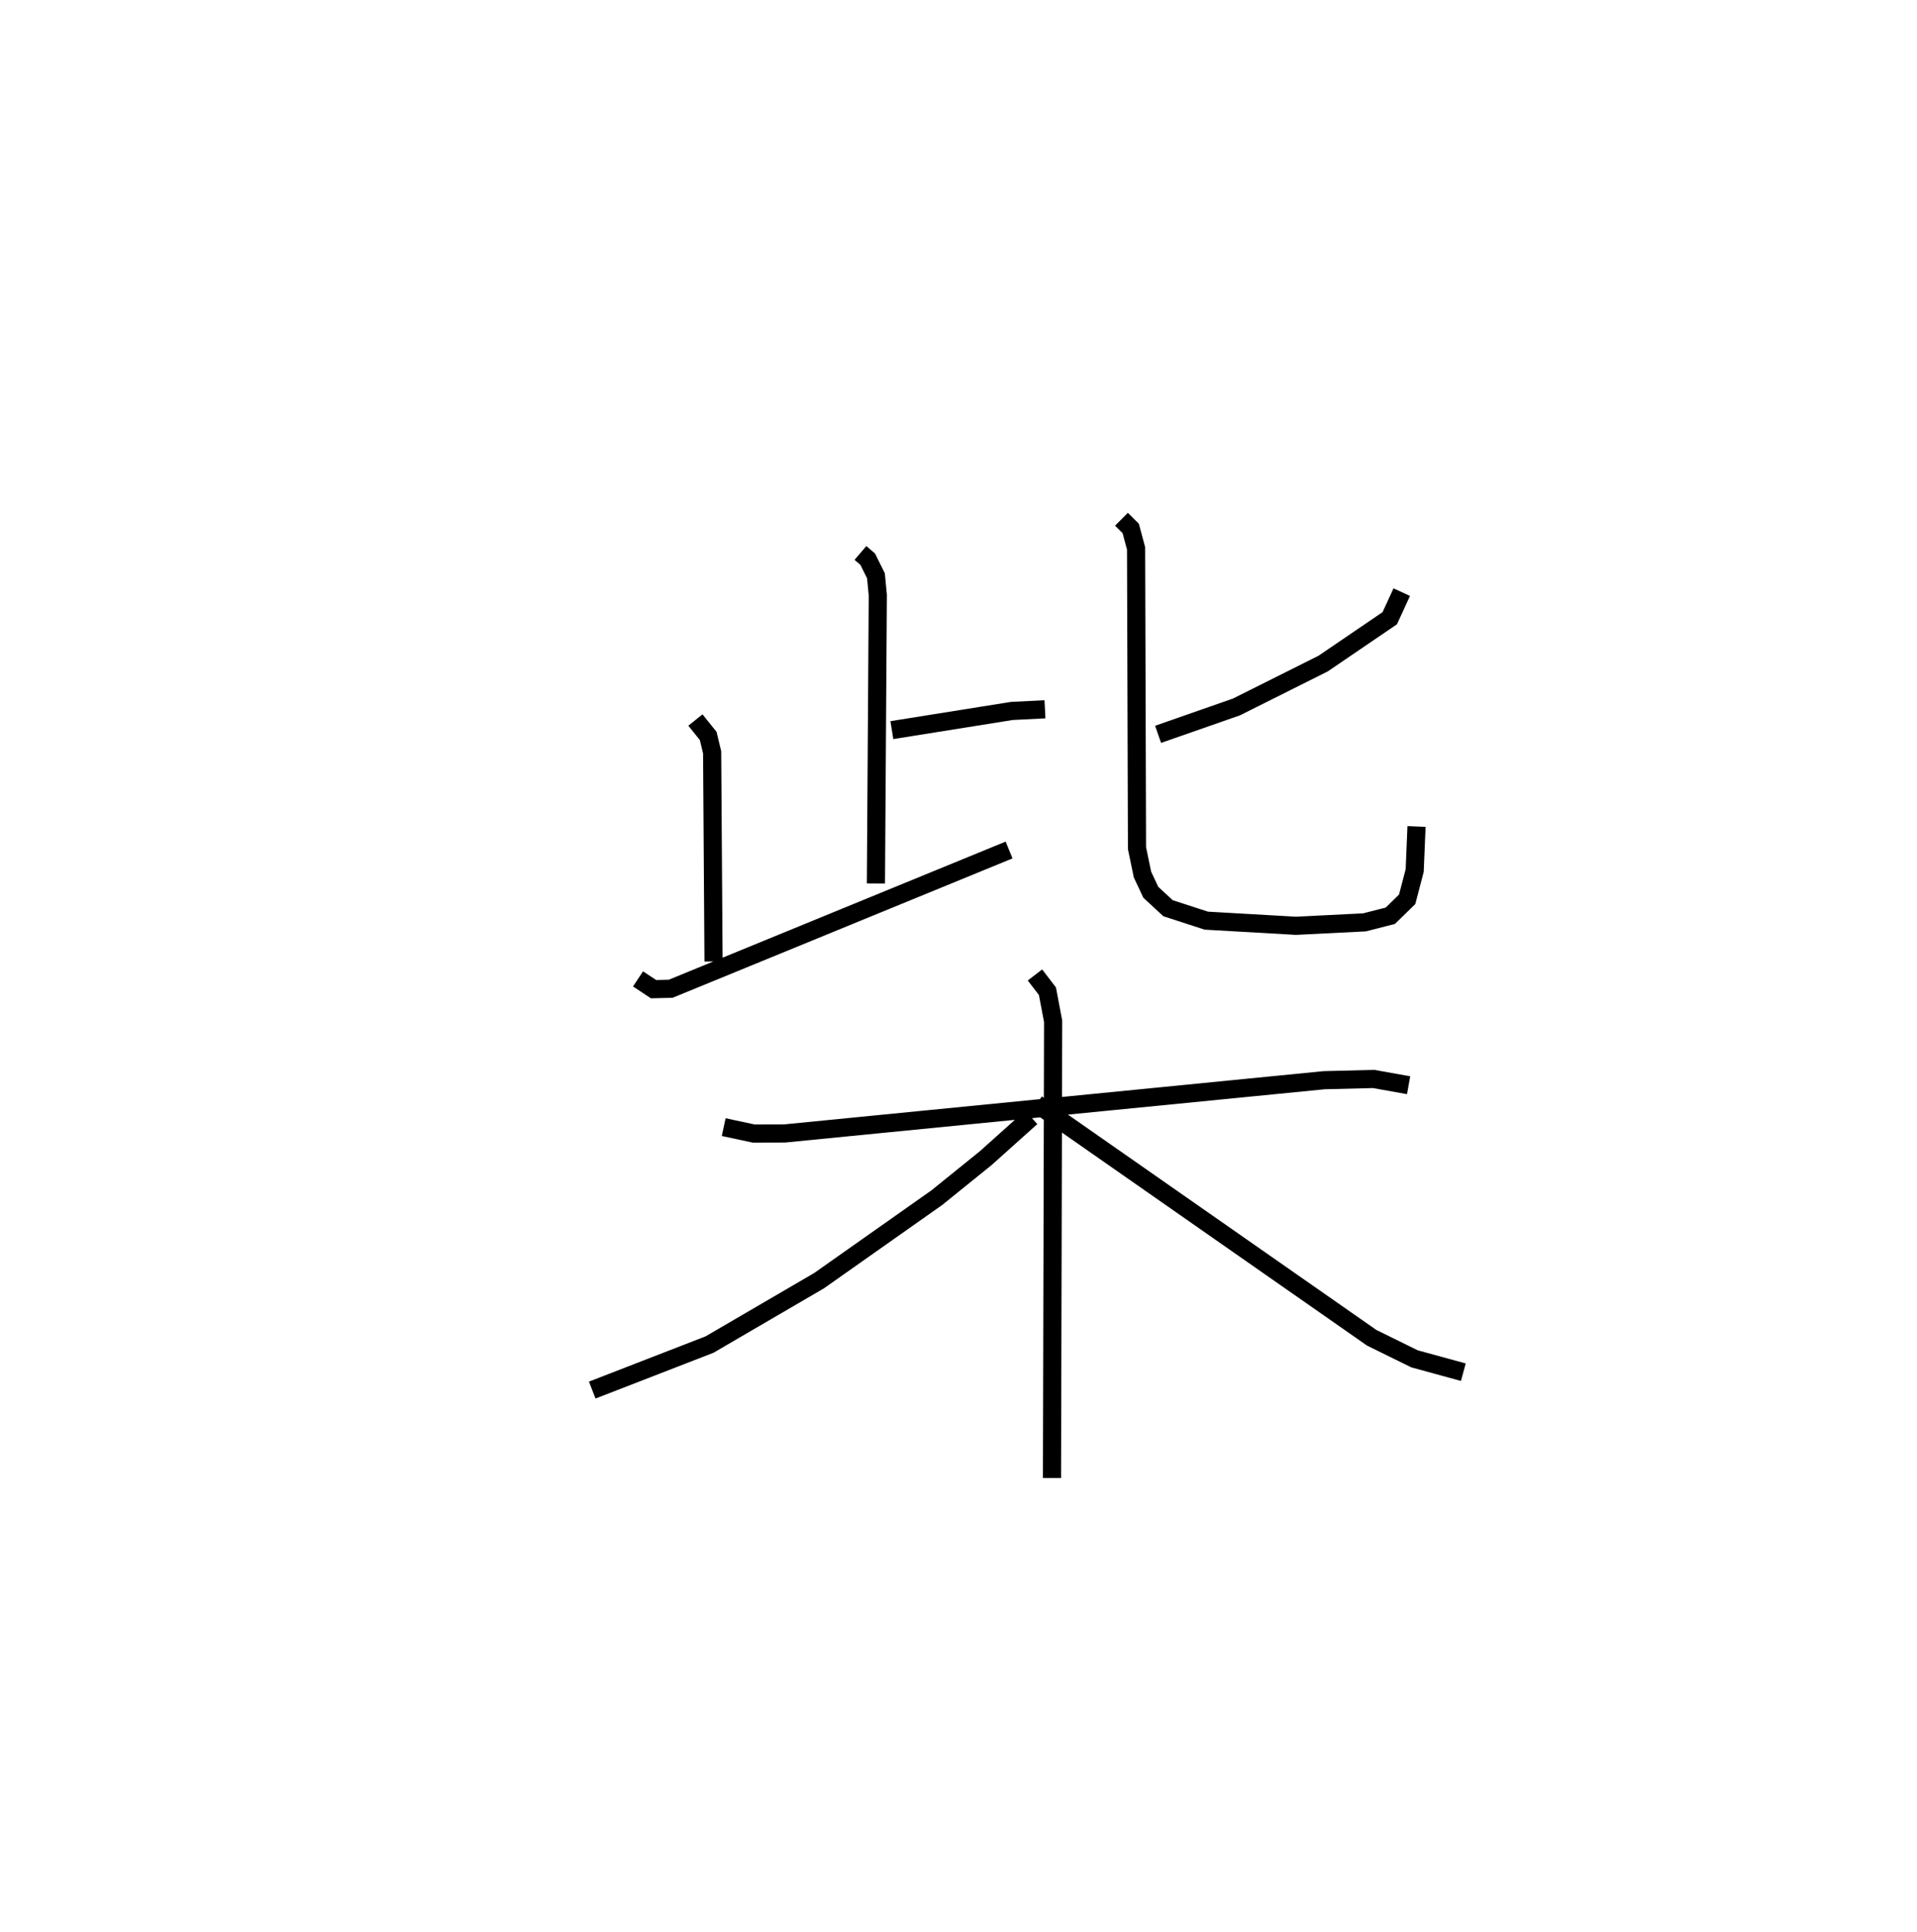 <?xml version="1.0" encoding="utf-8" ?>
<svg baseProfile="full" height="106.439" version="1.1" width="105.65" xmlns="http://www.w3.org/2000/svg" xmlns:ev="http://www.w3.org/2001/xml-events" xmlns:xlink="http://www.w3.org/1999/xlink"><defs /><rect fill="white" height="106.439" width="105.65" x="0" y="0" /><path d="M25,25 m0.0,0.0 m22.421,5.468 l0.401,0.343 0.453,0.913 l0.103,1.069 -0.104,15.886 m0.879,-8.449 l6.609,-1.056 1.828,-0.092 m-19.265,0.591 l0.705,0.877 0.217,0.903 l0.077,11.524 m-4.161,0.96 l0.854,0.566 0.945,-0.022 l18.65,-7.646 m21.641,-14.209 l-0.66,1.437 -3.675,2.501 l-4.777,2.39 -4.317,1.508 m-2.018,-11.852 l0.51,0.507 0.295,1.098 l0.051,16.52 0.302,1.452 l0.459,0.978 0.949,0.877 l2.11,0.686 4.942,0.283 l3.775,-0.189 1.424,-0.364 l0.928,-0.905 0.415,-1.587 l0.101,-2.427 m-38.183,16.565 l1.656,0.355 1.698,-0.005 l29.74,-2.935 2.724,-0.068 l1.929,0.345 m-20.593,-6.076 l0.688,0.896 0.314,1.659 l-0.063,25.165 m-1.142,-19.875 l-2.517,2.255 -2.687,2.17 l-6.494,4.577 -6.033,3.518 l-6.465,2.508 m24.494,-15.771 l18.465,12.89 2.36,1.16 l2.689,0.736 " fill="none" stroke="black" stroke-width="1" /></svg>